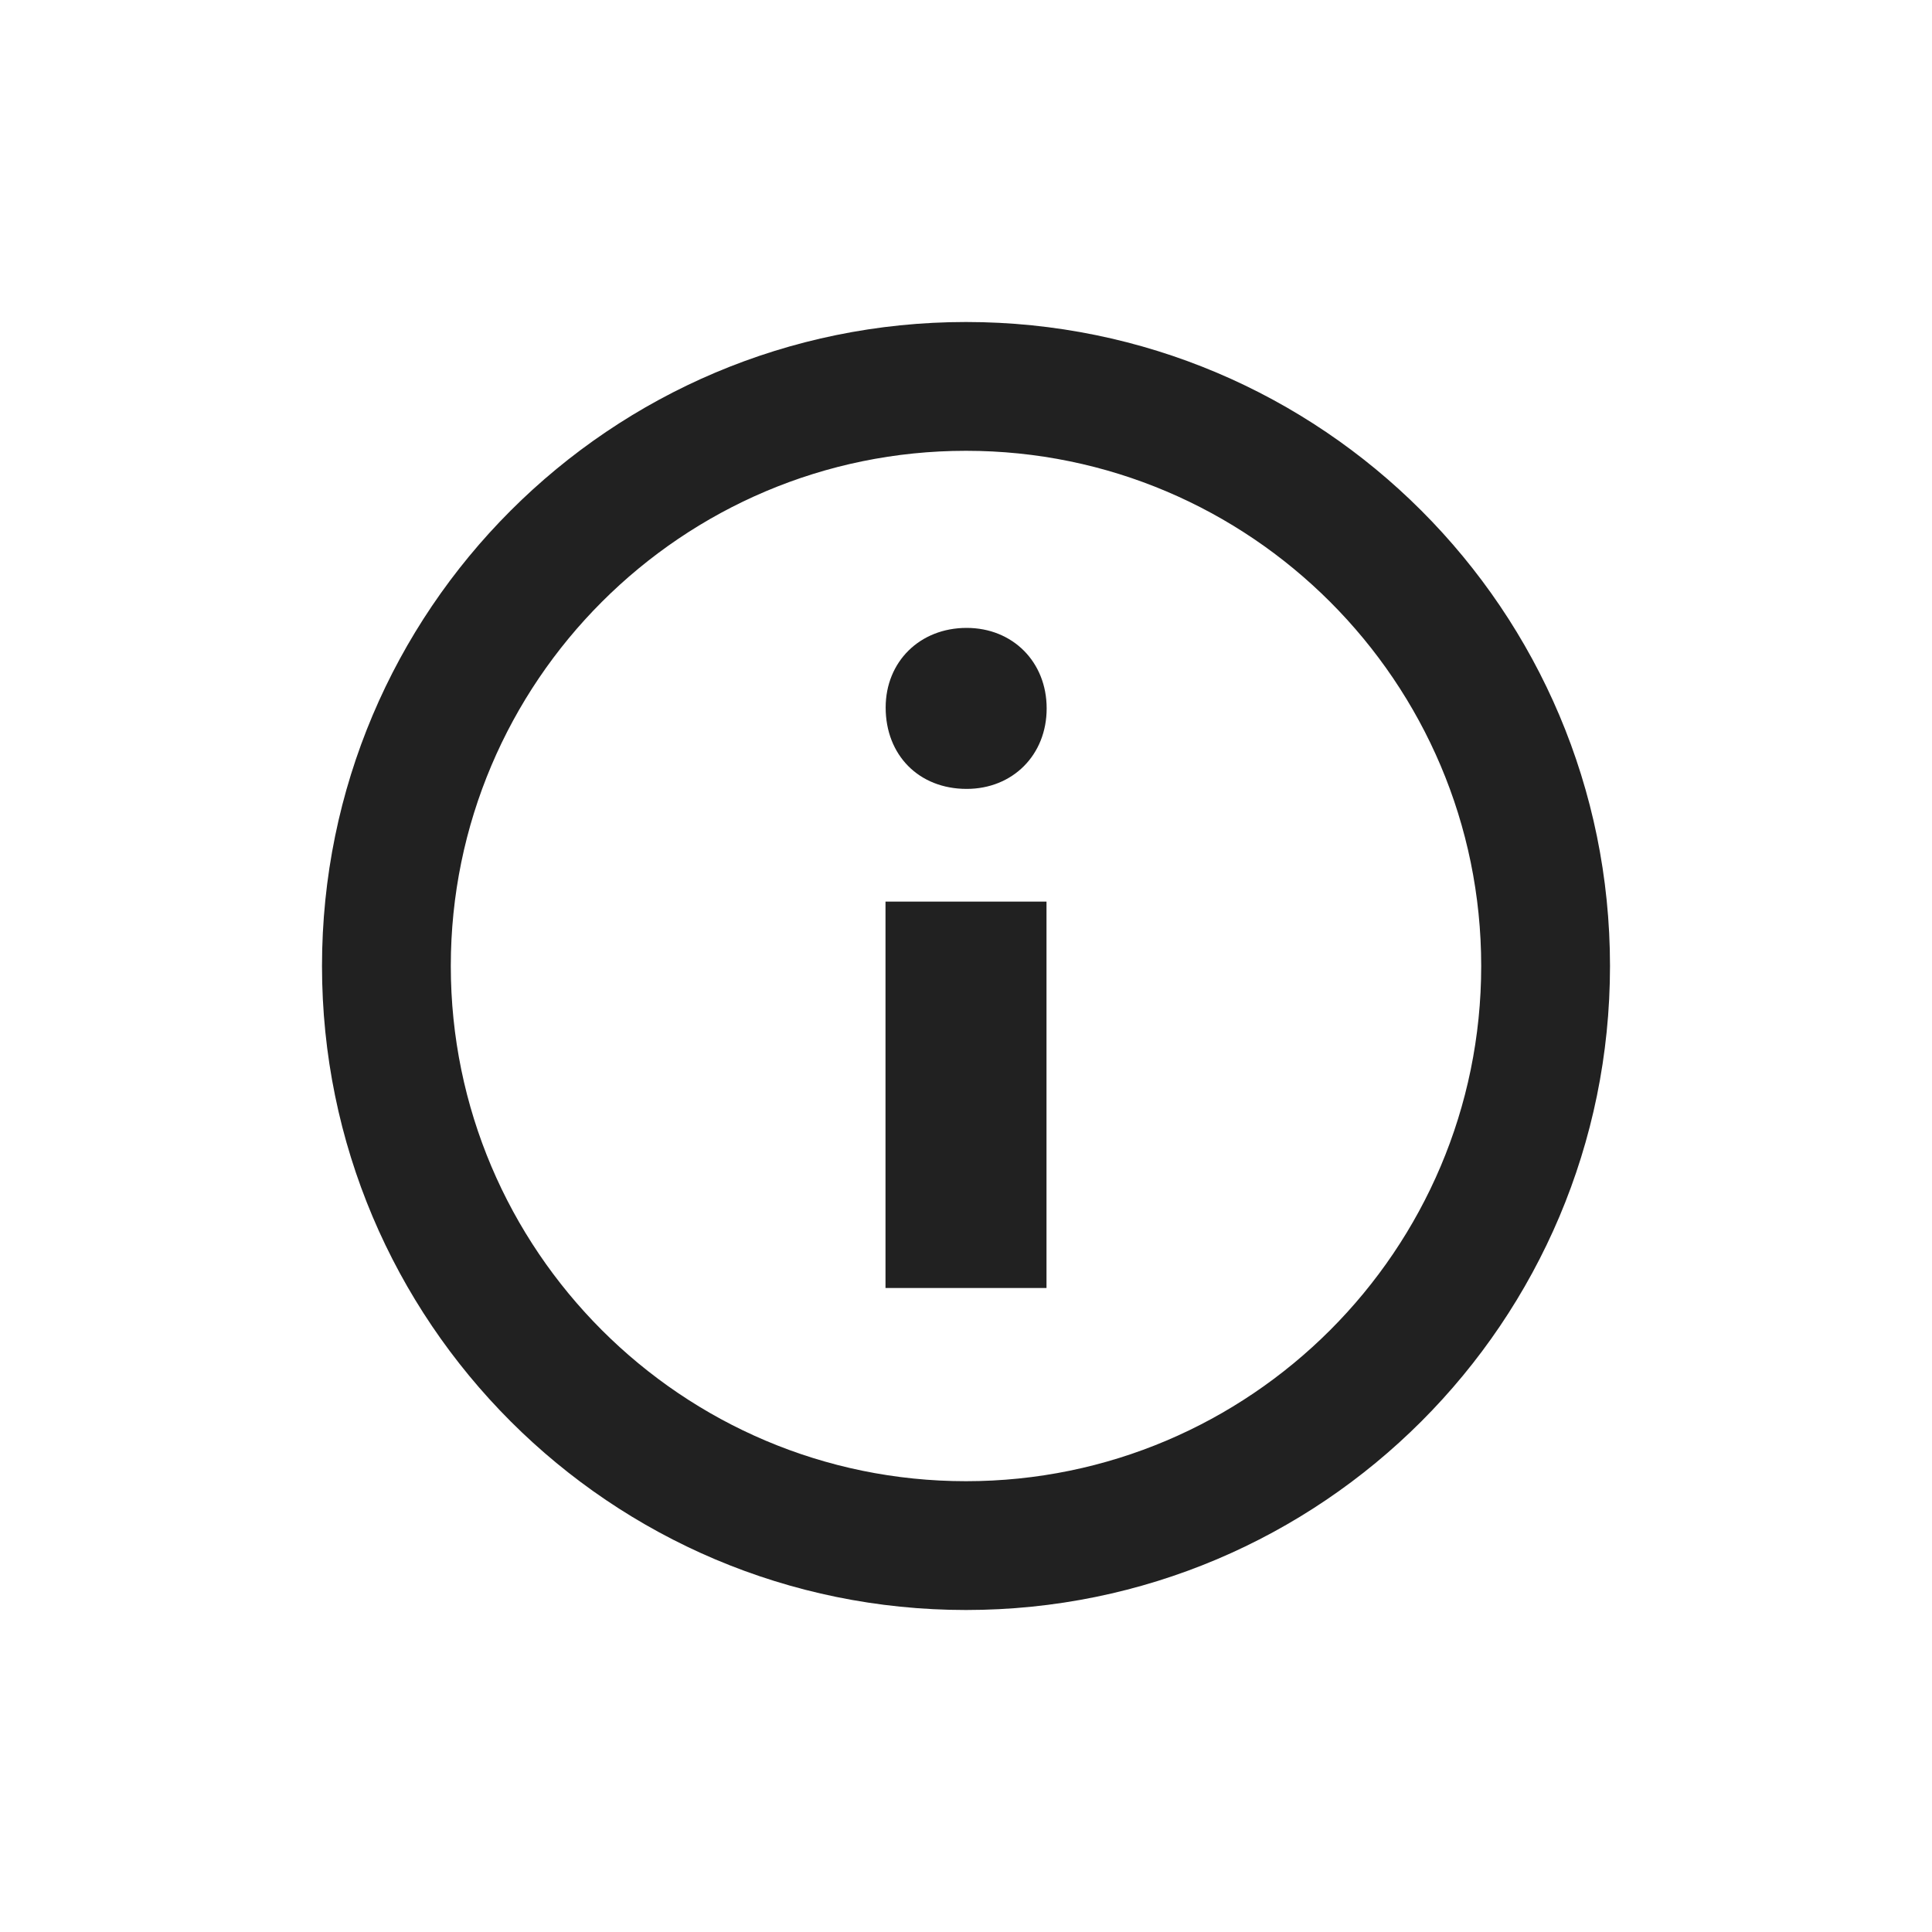 <svg width="24" height="24" viewBox="0 0 24 24" fill="none" xmlns="http://www.w3.org/2000/svg">
<path fill-rule="evenodd" clip-rule="evenodd" d="M12 4C7.582 4 4 7.582 4 12C4 16.418 7.582 20 12 20C16.418 20 20 16.418 20 12C20 7.582 16.418 4 12 4ZM12 18.4C8.471 18.4 5.6 15.529 5.6 12C5.6 8.471 8.471 5.6 12 5.6C15.529 5.6 18.4 8.471 18.4 12C18.4 15.529 15.529 18.4 12 18.4ZM13.002 8.8C13.002 9.38 12.579 9.8 12.008 9.8C11.414 9.8 11.002 9.38 11.002 8.789C11.002 8.221 11.425 7.8 12.008 7.8C12.579 7.8 13.002 8.221 13.002 8.8ZM11 11.2H13V16H11V11.2Z" fill="black" fill-opacity="0.87"/>
</svg>
